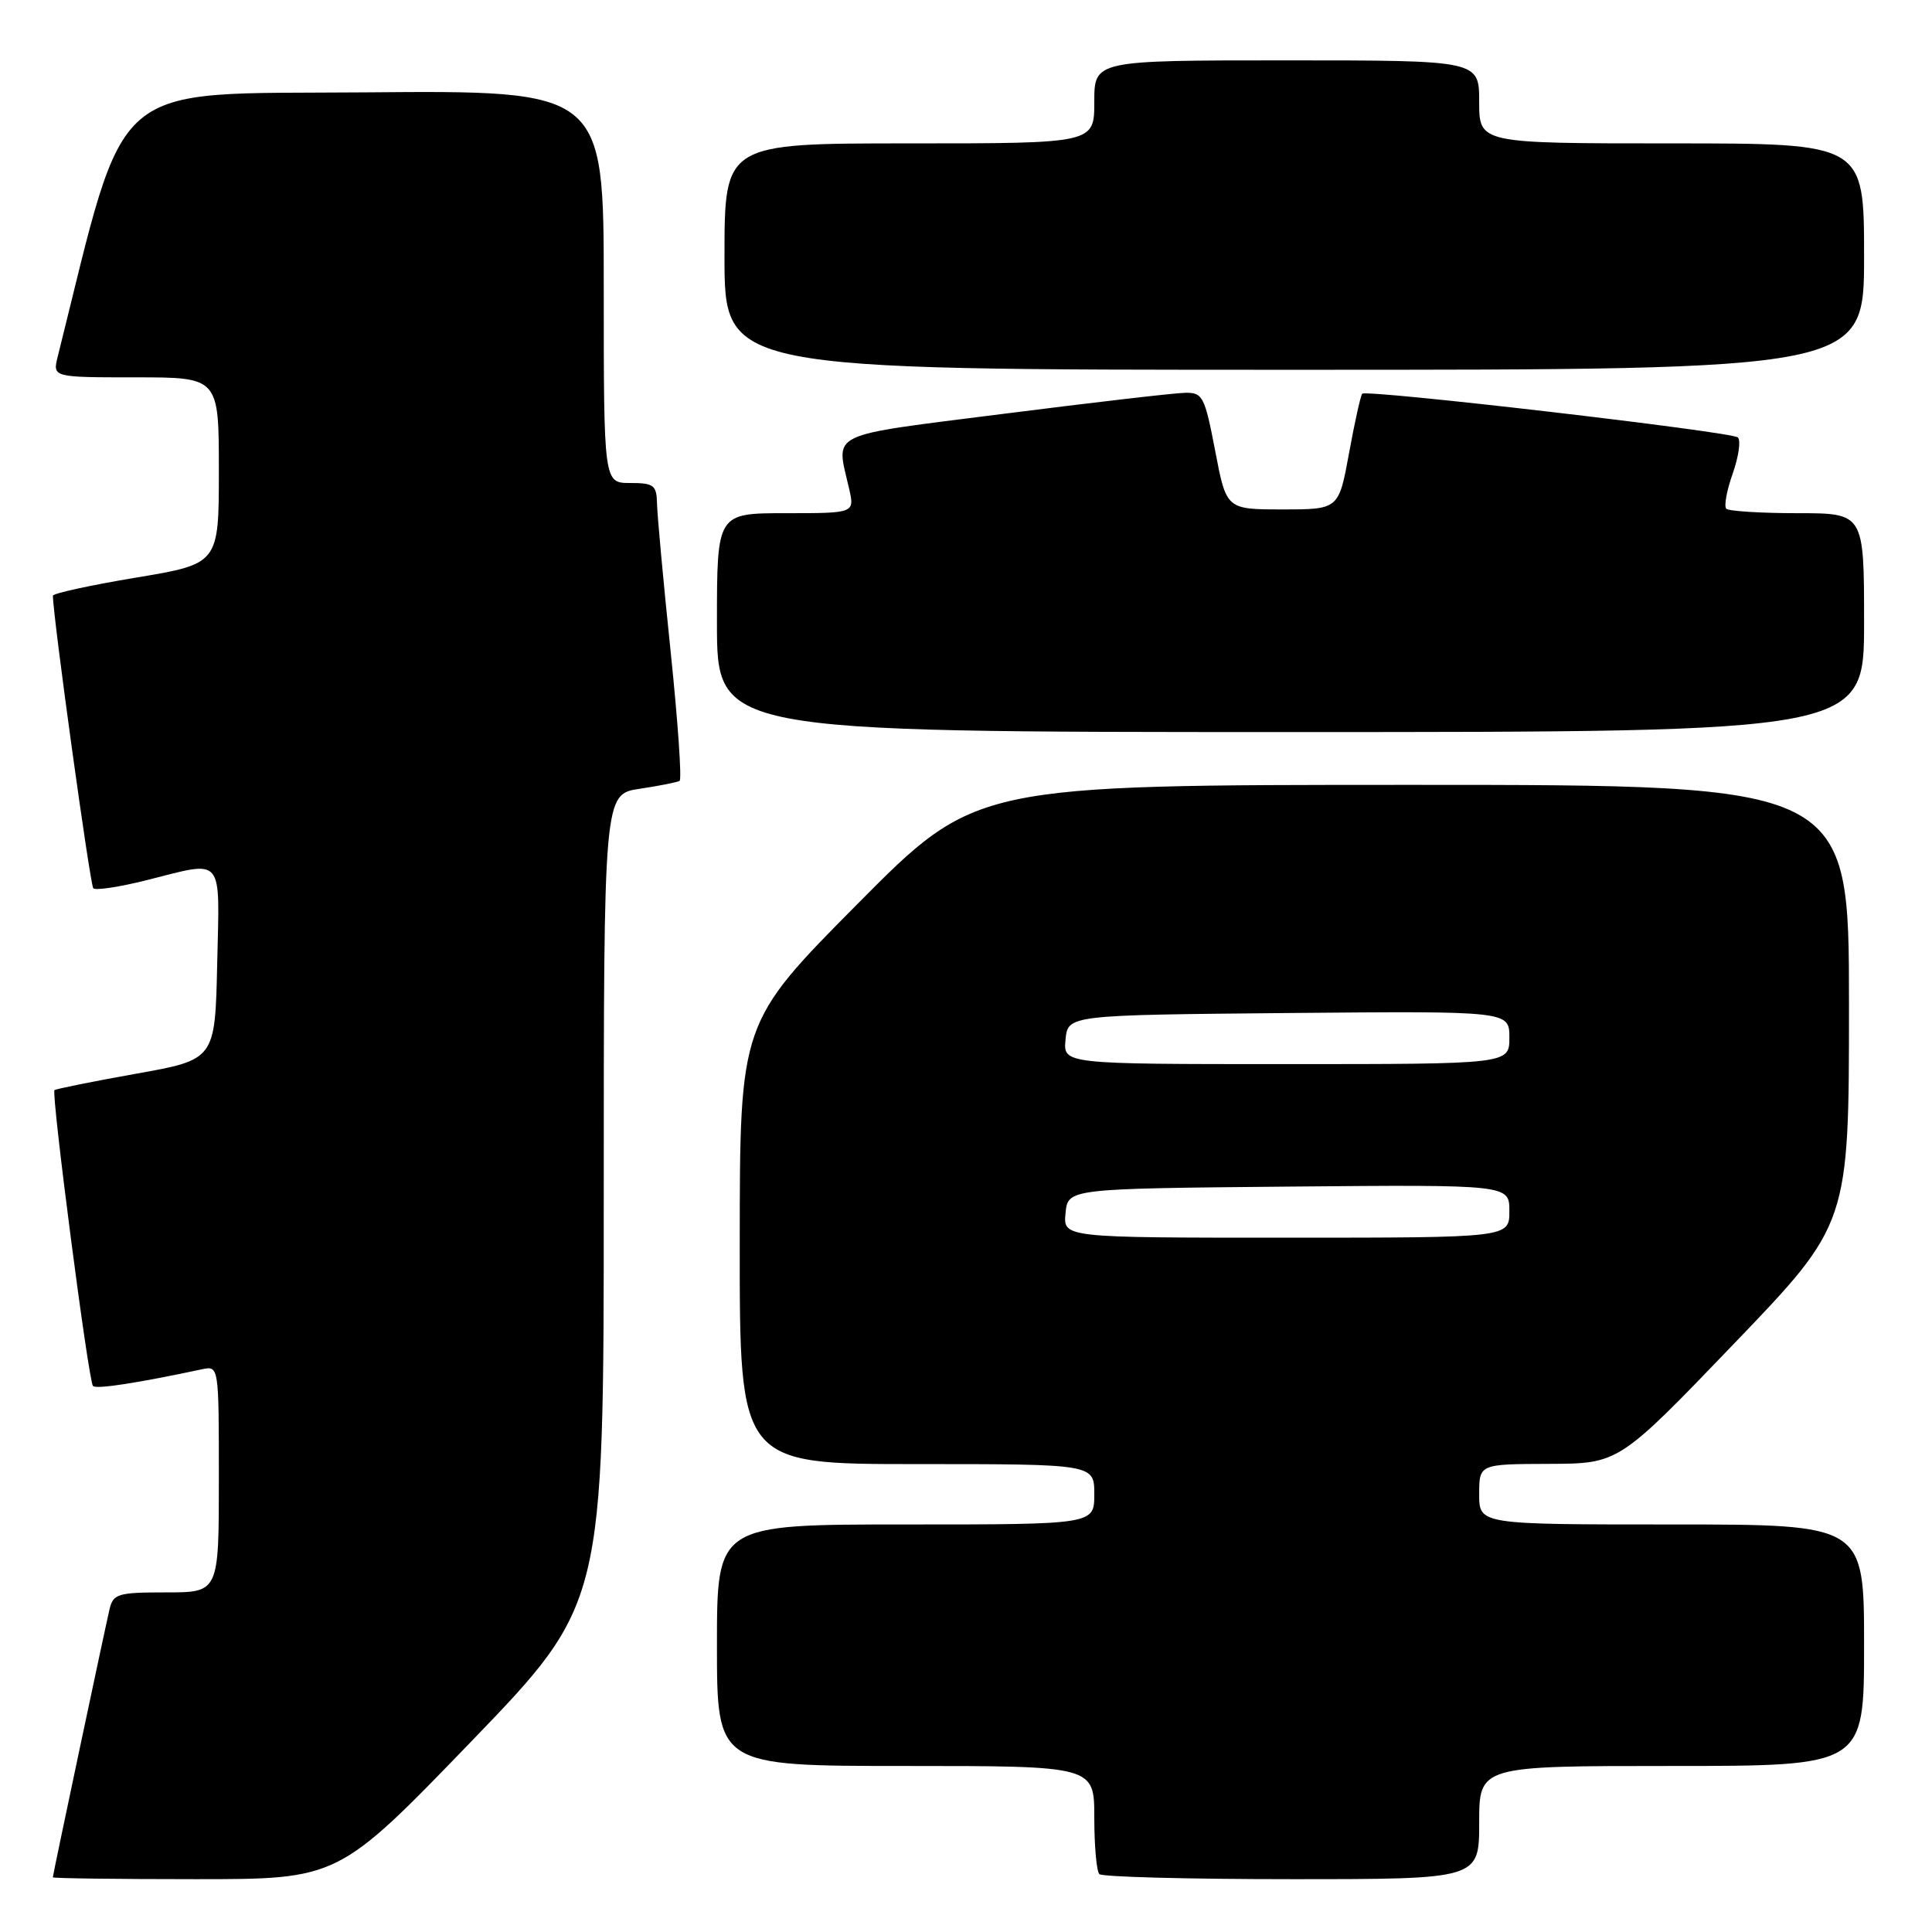 <?xml version="1.0" encoding="UTF-8" standalone="no"?>
<!DOCTYPE svg PUBLIC "-//W3C//DTD SVG 1.1//EN" "http://www.w3.org/Graphics/SVG/1.1/DTD/svg11.dtd" >
<svg xmlns="http://www.w3.org/2000/svg" xmlns:xlink="http://www.w3.org/1999/xlink" version="1.1" viewBox="0 0 256 256">
 <g >
 <path fill="currentColor"
d=" M 62.42 230.78 C 80.00 212.55 80.00 212.55 80.00 158.89 C 80.00 105.23 80.00 105.23 84.75 104.52 C 87.36 104.13 89.75 103.65 90.05 103.47 C 90.36 103.28 89.82 95.56 88.86 86.31 C 87.90 77.07 87.09 68.26 87.06 66.75 C 87.01 64.29 86.64 64.00 83.50 64.00 C 80.00 64.00 80.00 64.00 80.00 37.99 C 80.00 11.97 80.00 11.97 48.35 12.24 C 13.91 12.52 16.97 9.89 7.65 47.25 C 6.96 50.00 6.96 50.00 17.98 50.00 C 29.00 50.00 29.00 50.00 29.00 62.35 C 29.00 74.71 29.00 74.71 18.00 76.54 C 11.95 77.55 7.00 78.63 7.01 78.94 C 7.03 81.79 11.94 117.27 12.36 117.70 C 12.67 118.01 15.85 117.53 19.42 116.63 C 29.81 114.02 29.10 113.19 28.78 127.71 C 28.50 140.41 28.50 140.41 18.00 142.28 C 12.23 143.31 7.38 144.29 7.22 144.45 C 6.77 144.90 11.73 183.07 12.32 183.65 C 12.77 184.10 18.15 183.27 26.75 181.44 C 29.00 180.96 29.00 180.96 29.00 195.98 C 29.00 211.00 29.00 211.00 22.02 211.00 C 15.60 211.00 15.00 211.18 14.51 213.25 C 13.81 216.27 7.00 248.43 7.00 248.75 C 7.00 248.89 15.51 249.00 25.92 249.00 C 44.83 249.00 44.83 249.00 62.42 230.78 Z  M 196.00 241.50 C 196.00 234.00 196.00 234.00 221.50 234.00 C 247.00 234.00 247.00 234.00 247.00 218.00 C 247.00 202.00 247.00 202.00 221.50 202.00 C 196.00 202.00 196.00 202.00 196.00 198.00 C 196.00 194.00 196.00 194.00 205.25 193.97 C 214.50 193.94 214.50 193.94 229.75 178.06 C 245.00 162.18 245.00 162.18 245.00 133.09 C 245.00 104.00 245.00 104.00 187.13 104.00 C 129.27 104.00 129.27 104.00 113.65 119.75 C 98.03 135.50 98.03 135.50 98.02 164.75 C 98.00 194.00 98.00 194.00 121.50 194.00 C 145.00 194.00 145.00 194.00 145.00 198.00 C 145.00 202.00 145.00 202.00 120.00 202.00 C 95.00 202.00 95.00 202.00 95.00 218.00 C 95.00 234.00 95.00 234.00 120.00 234.00 C 145.00 234.00 145.00 234.00 145.00 240.83 C 145.00 244.59 145.30 247.97 145.67 248.33 C 146.03 248.70 157.51 249.00 171.17 249.00 C 196.00 249.00 196.00 249.00 196.00 241.50 Z  M 247.00 82.50 C 247.00 68.00 247.00 68.00 238.17 68.00 C 233.31 68.00 229.07 67.73 228.74 67.41 C 228.42 67.08 228.80 64.98 229.60 62.73 C 230.39 60.48 230.69 58.33 230.27 57.96 C 229.42 57.20 181.09 51.58 180.50 52.17 C 180.30 52.37 179.51 55.90 178.76 60.02 C 177.39 67.50 177.39 67.50 169.94 67.50 C 162.50 67.50 162.50 67.50 161.02 59.75 C 159.63 52.51 159.37 52.00 157.02 52.05 C 155.63 52.07 144.82 53.33 133.00 54.83 C 109.22 57.86 110.78 57.11 112.51 64.75 C 113.25 68.00 113.25 68.00 104.12 68.00 C 95.00 68.00 95.00 68.00 95.00 82.50 C 95.00 97.00 95.00 97.00 171.00 97.00 C 247.00 97.00 247.00 97.00 247.00 82.50 Z  M 247.00 34.00 C 247.00 19.00 247.00 19.00 221.50 19.00 C 196.00 19.00 196.00 19.00 196.00 13.50 C 196.00 8.00 196.00 8.00 170.50 8.00 C 145.00 8.00 145.00 8.00 145.00 13.50 C 145.00 19.00 145.00 19.00 120.50 19.00 C 96.00 19.00 96.00 19.00 96.00 34.00 C 96.00 49.00 96.00 49.00 171.50 49.00 C 247.00 49.00 247.00 49.00 247.00 34.00 Z  M 141.19 160.75 C 141.50 157.50 141.50 157.50 170.75 157.23 C 200.00 156.97 200.00 156.97 200.00 160.48 C 200.00 164.00 200.00 164.00 170.44 164.00 C 140.87 164.00 140.87 164.00 141.19 160.75 Z  M 141.19 137.75 C 141.50 134.50 141.50 134.50 170.75 134.23 C 200.00 133.97 200.00 133.97 200.00 137.48 C 200.00 141.00 200.00 141.00 170.44 141.00 C 140.87 141.00 140.87 141.00 141.19 137.75 Z "/>
</g>
</svg>